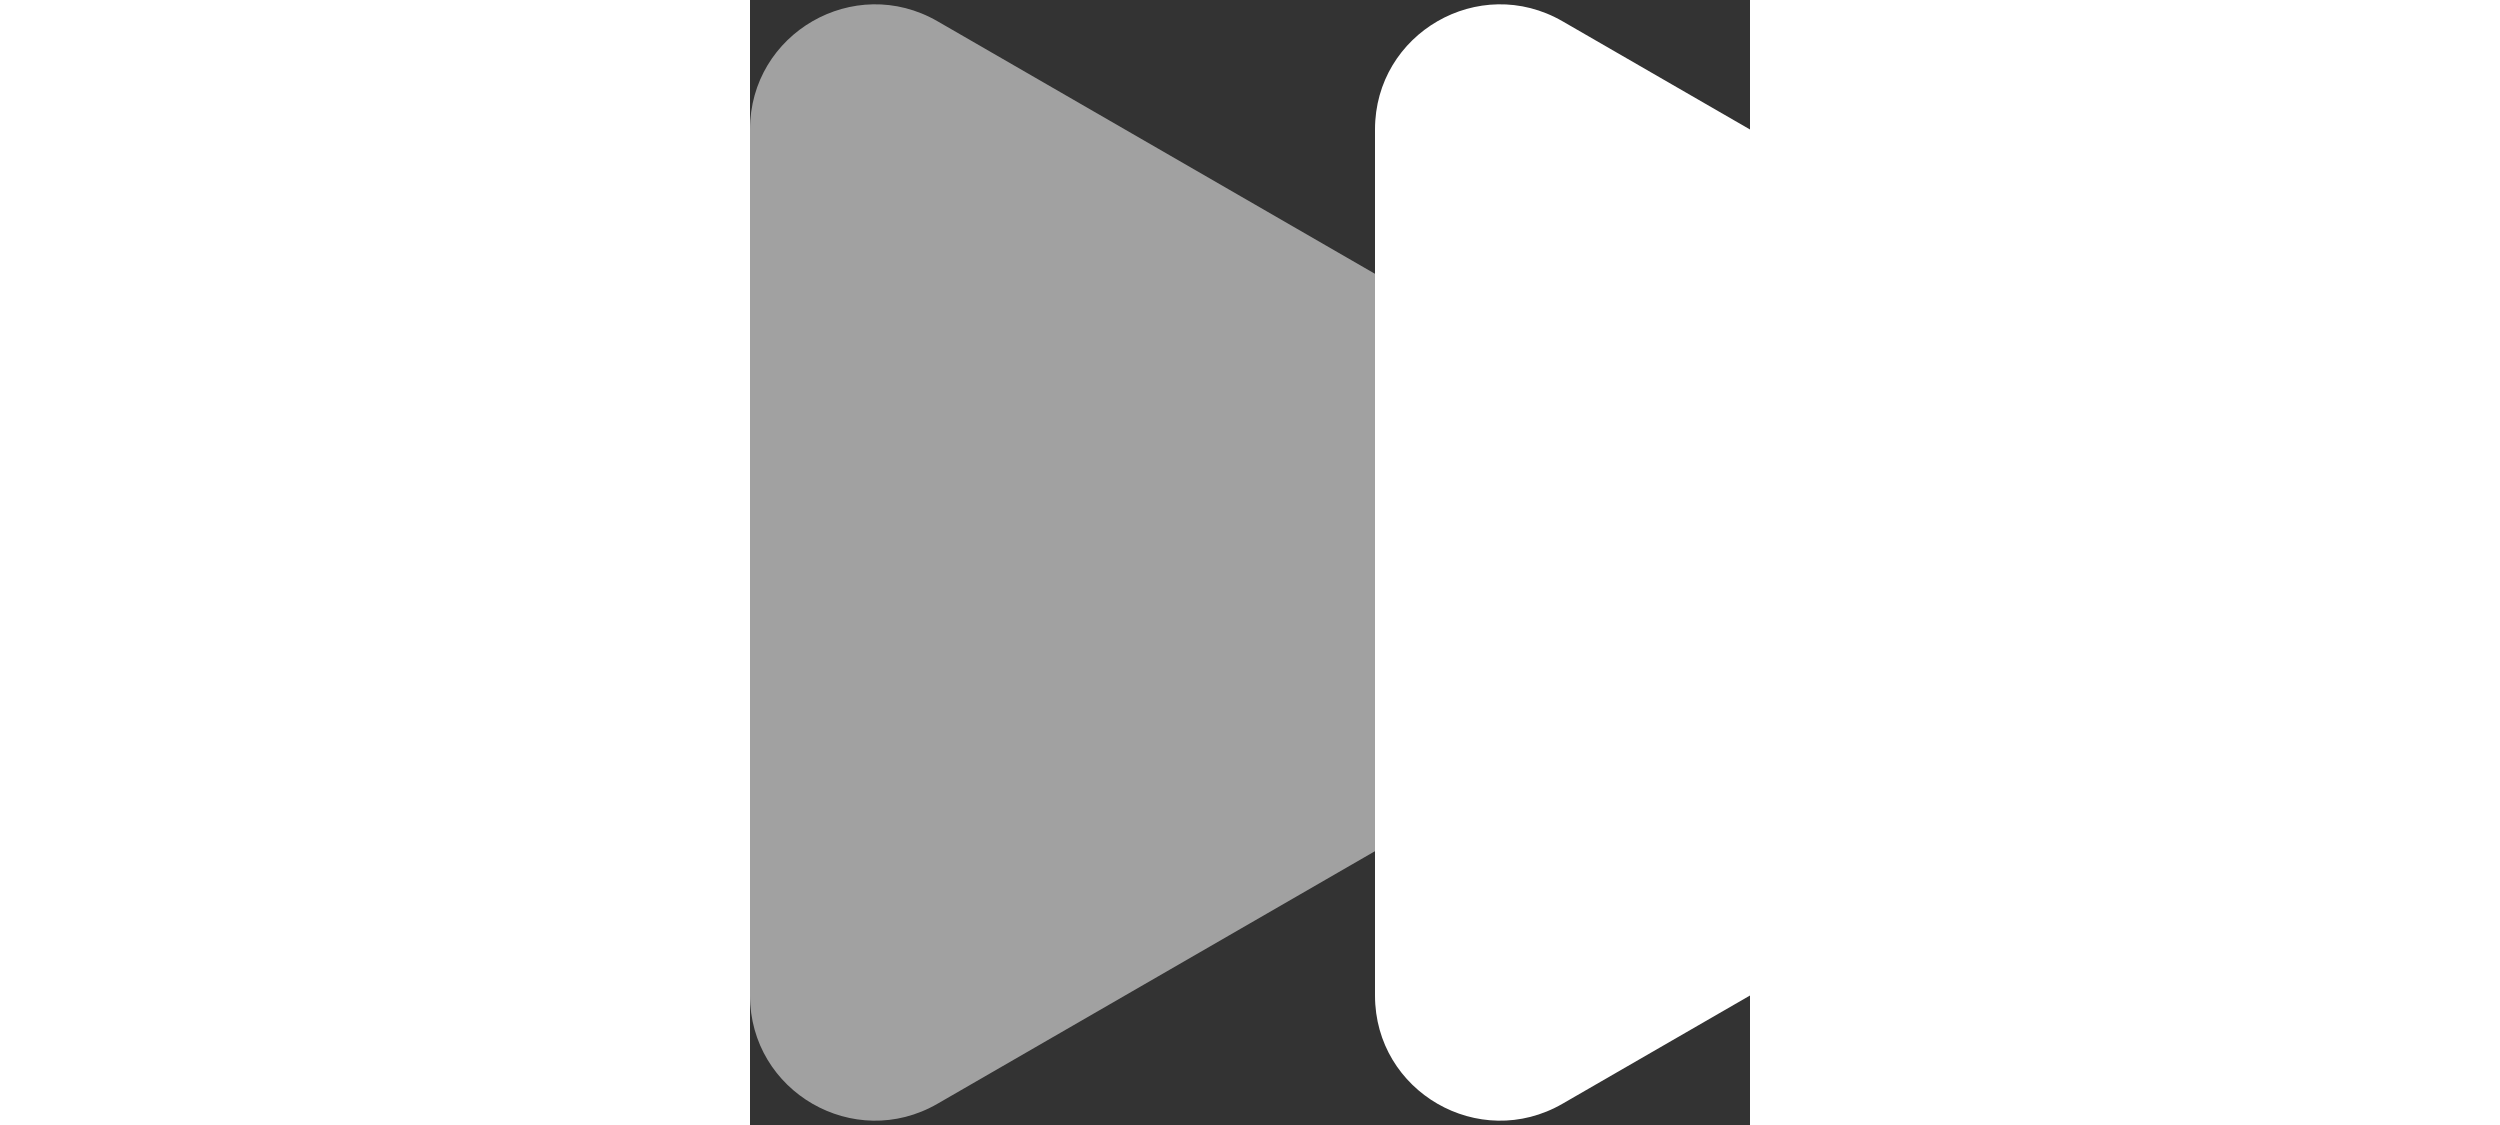 <svg width="20" height="9" viewBox="0 0 8 9" fill="none" xmlns="http://www.w3.org/2000/svg"
  xmlns:xlink="http://www.w3.org/1999/xlink">
  <rect x="0" y="0" width="8" height="9" fill="#333333" stroke="none"/>
  <path opacity="0.54"
    d="M7.5 3.634C8.167 4.019 8.167 4.981 7.5 5.366L1.5 8.83C0.833 9.215 0 8.734 0 7.964L0 1.036C0 0.266 0.833 -0.215 1.5 0.17L7.5 3.634Z"
    fill="white" />
  <path transform="translate(5 0)" d="M7.5 3.634C8.167 4.019 8.167 4.981 7.5 5.366L1.5 8.83C0.833 9.215 0 8.734 0 7.964L0 1.036C0 0.266 0.833 -0.215 1.5 0.17L7.5 3.634Z" fill="white"/>
</svg>